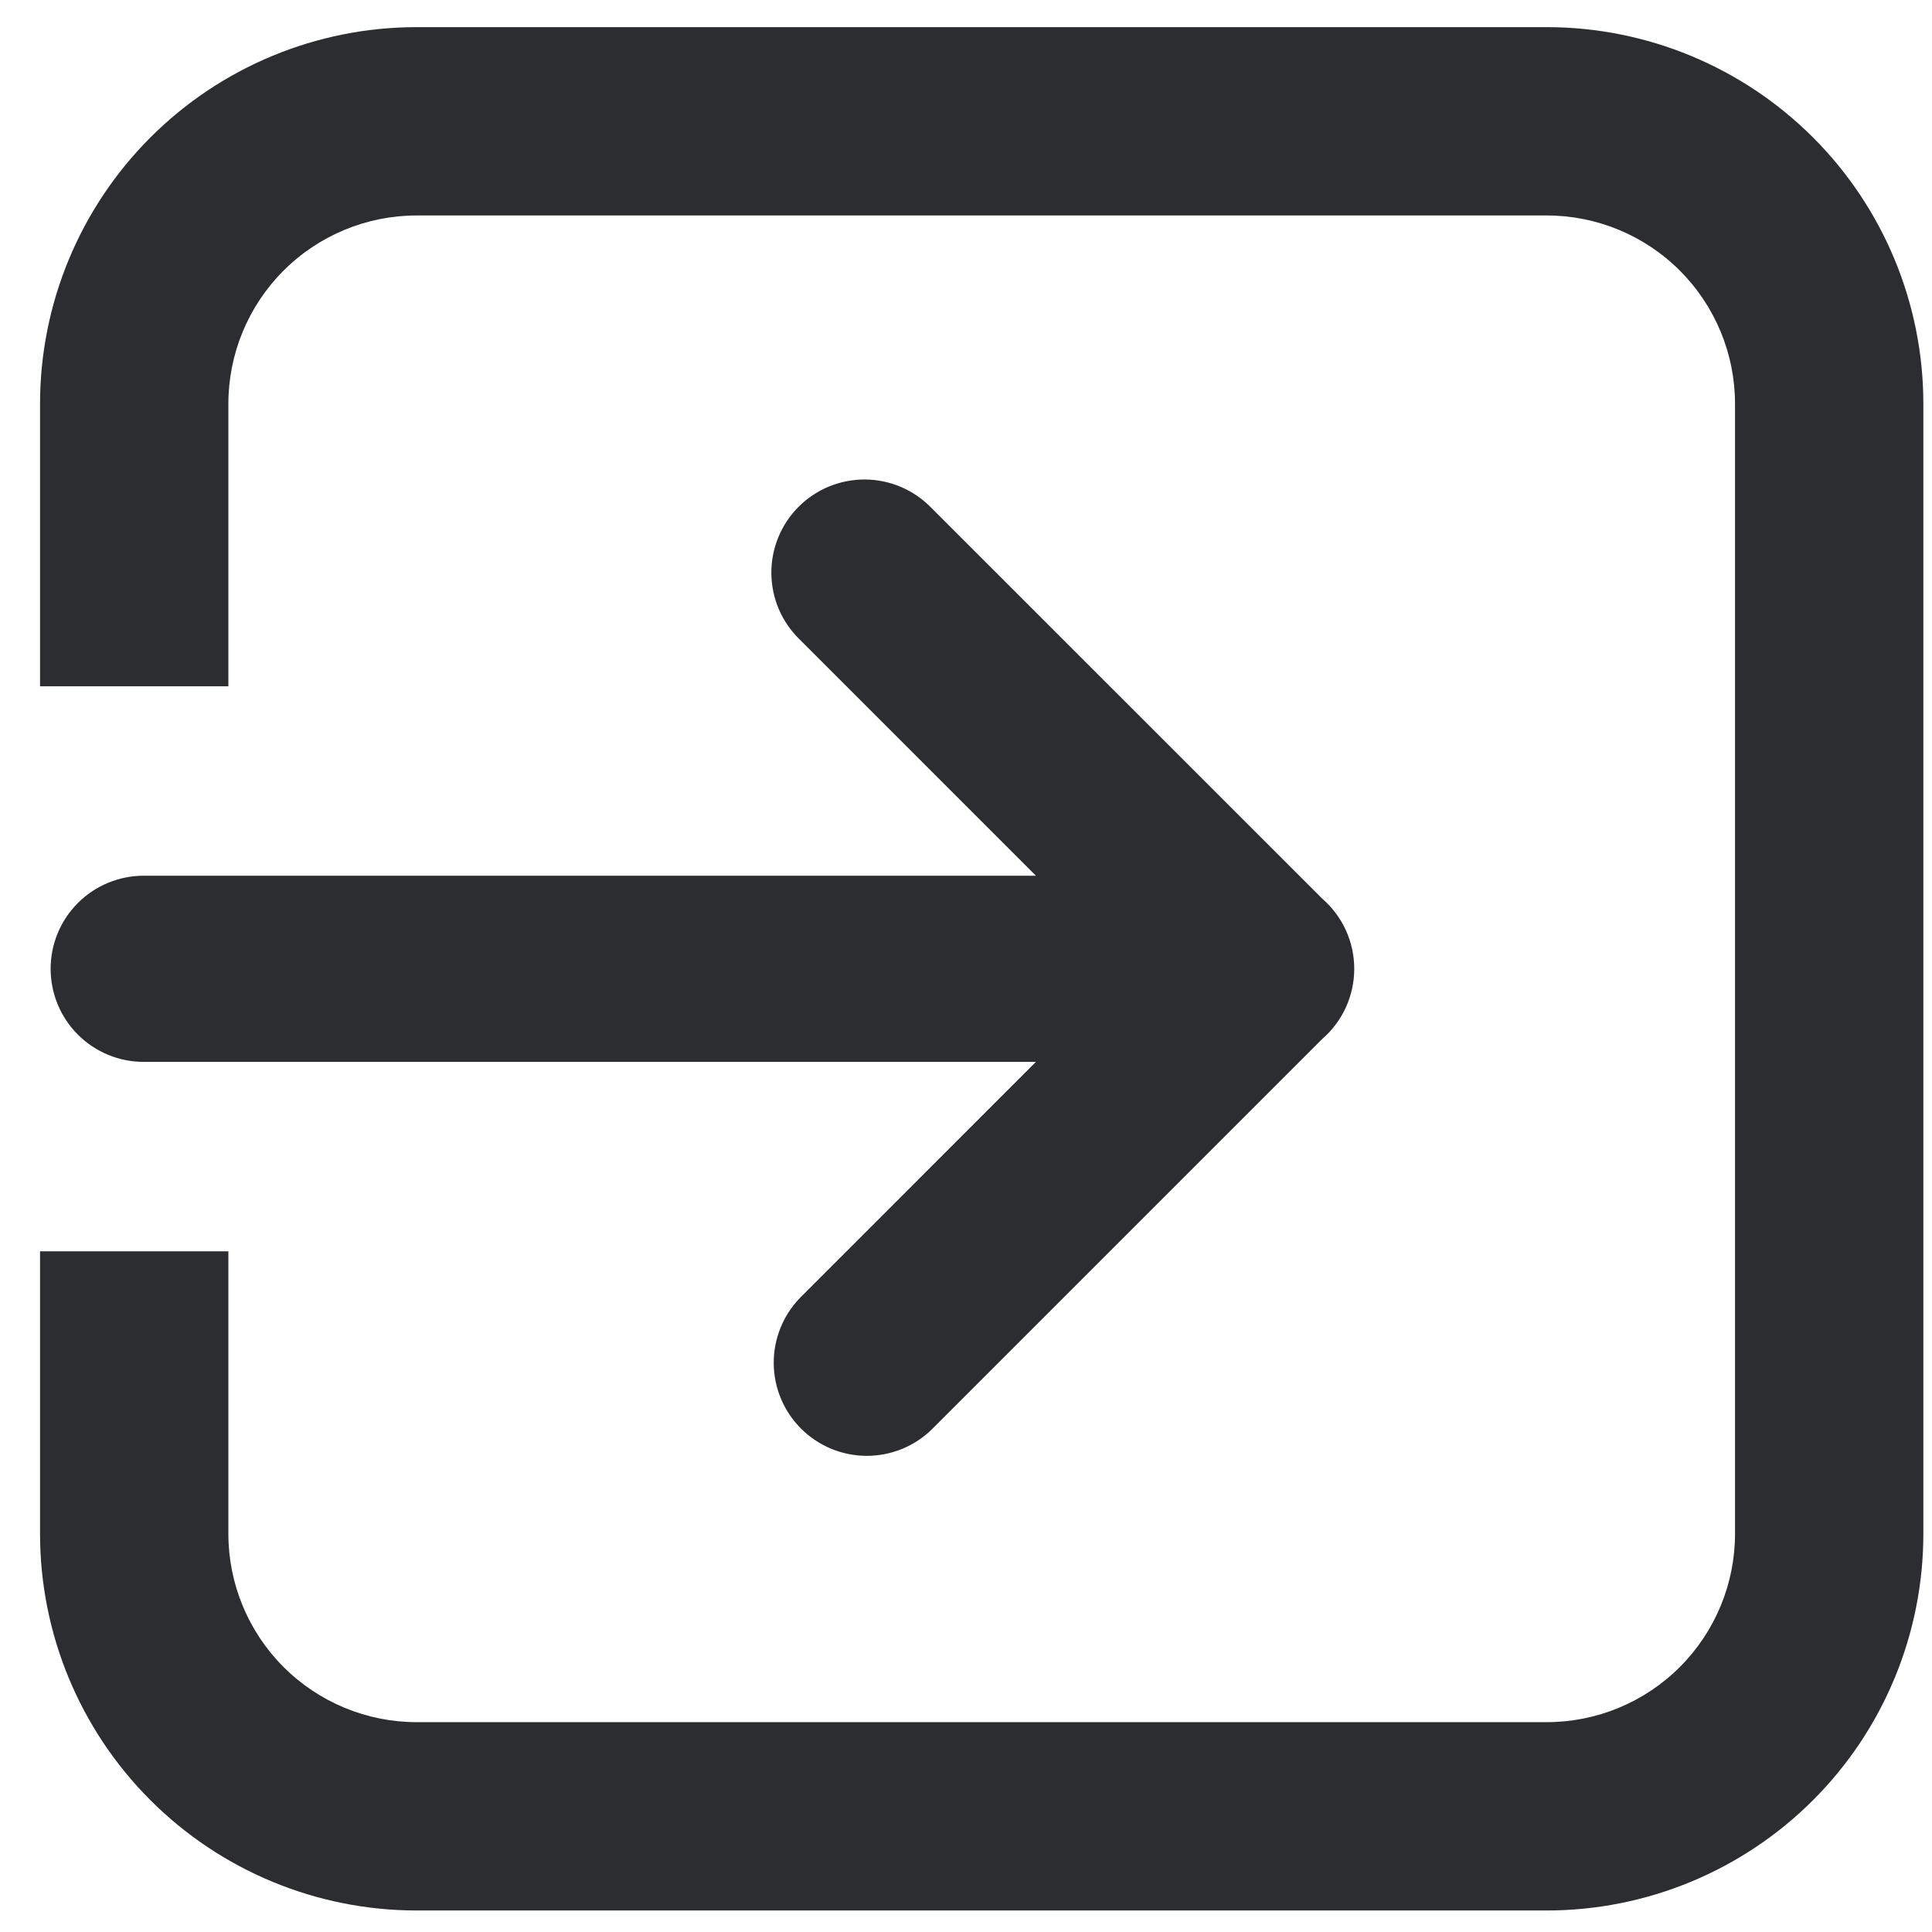 <svg width="44" height="44" viewBox="0 0 44 44" fill="none" xmlns="http://www.w3.org/2000/svg">
<path d="M9.49 0.618C7.215 0.618 5.033 1.522 3.425 3.131C1.816 4.74 0.912 6.922 0.912 9.197V15.63H5.201V9.197C5.201 8.059 5.653 6.968 6.457 6.164C7.262 5.359 8.353 4.907 9.49 4.907H35.225C36.363 4.907 37.454 5.359 38.258 6.164C39.062 6.968 39.514 8.059 39.514 9.197V34.931C39.514 36.069 39.062 37.16 38.258 37.964C37.454 38.769 36.363 39.221 35.225 39.221H9.49C8.353 39.221 7.262 38.769 6.457 37.964C5.653 37.16 5.201 36.069 5.201 34.931V28.498H0.912V34.931C0.912 37.206 1.816 39.389 3.425 40.997C5.033 42.606 7.215 43.51 9.49 43.51H35.225C37.5 43.51 39.682 42.606 41.291 40.997C42.9 39.389 43.803 37.206 43.803 34.931V9.197C43.803 6.922 42.9 4.74 41.291 3.131C39.682 1.522 37.5 0.618 35.225 0.618H9.49Z" fill="#2B2D31"/>
<path d="M3.273 19.944C2.711 19.944 2.172 20.167 1.774 20.565C1.376 20.962 1.153 21.502 1.153 22.064C1.153 22.626 1.376 23.166 1.774 23.563C2.172 23.961 2.711 24.184 3.273 24.184H23.592L18.216 29.562C17.83 29.962 17.616 30.498 17.621 31.054C17.626 31.61 17.849 32.141 18.242 32.535C18.635 32.928 19.167 33.151 19.723 33.156C20.279 33.16 20.815 32.947 21.215 32.56L30.112 23.663C30.341 23.464 30.525 23.219 30.651 22.943C30.777 22.667 30.842 22.367 30.842 22.064C30.842 21.761 30.777 21.461 30.651 21.185C30.525 20.909 30.341 20.664 30.112 20.465L21.213 11.568C21.017 11.365 20.783 11.204 20.524 11.092C20.266 10.981 19.987 10.923 19.706 10.92C19.424 10.918 19.145 10.972 18.884 11.078C18.624 11.185 18.387 11.342 18.188 11.541C17.989 11.741 17.831 11.977 17.725 12.238C17.618 12.498 17.565 12.778 17.567 13.059C17.57 13.341 17.628 13.619 17.739 13.878C17.85 14.136 18.012 14.37 18.214 14.566L23.592 19.944H3.273Z" fill="#2B2D31"/>
</svg>
